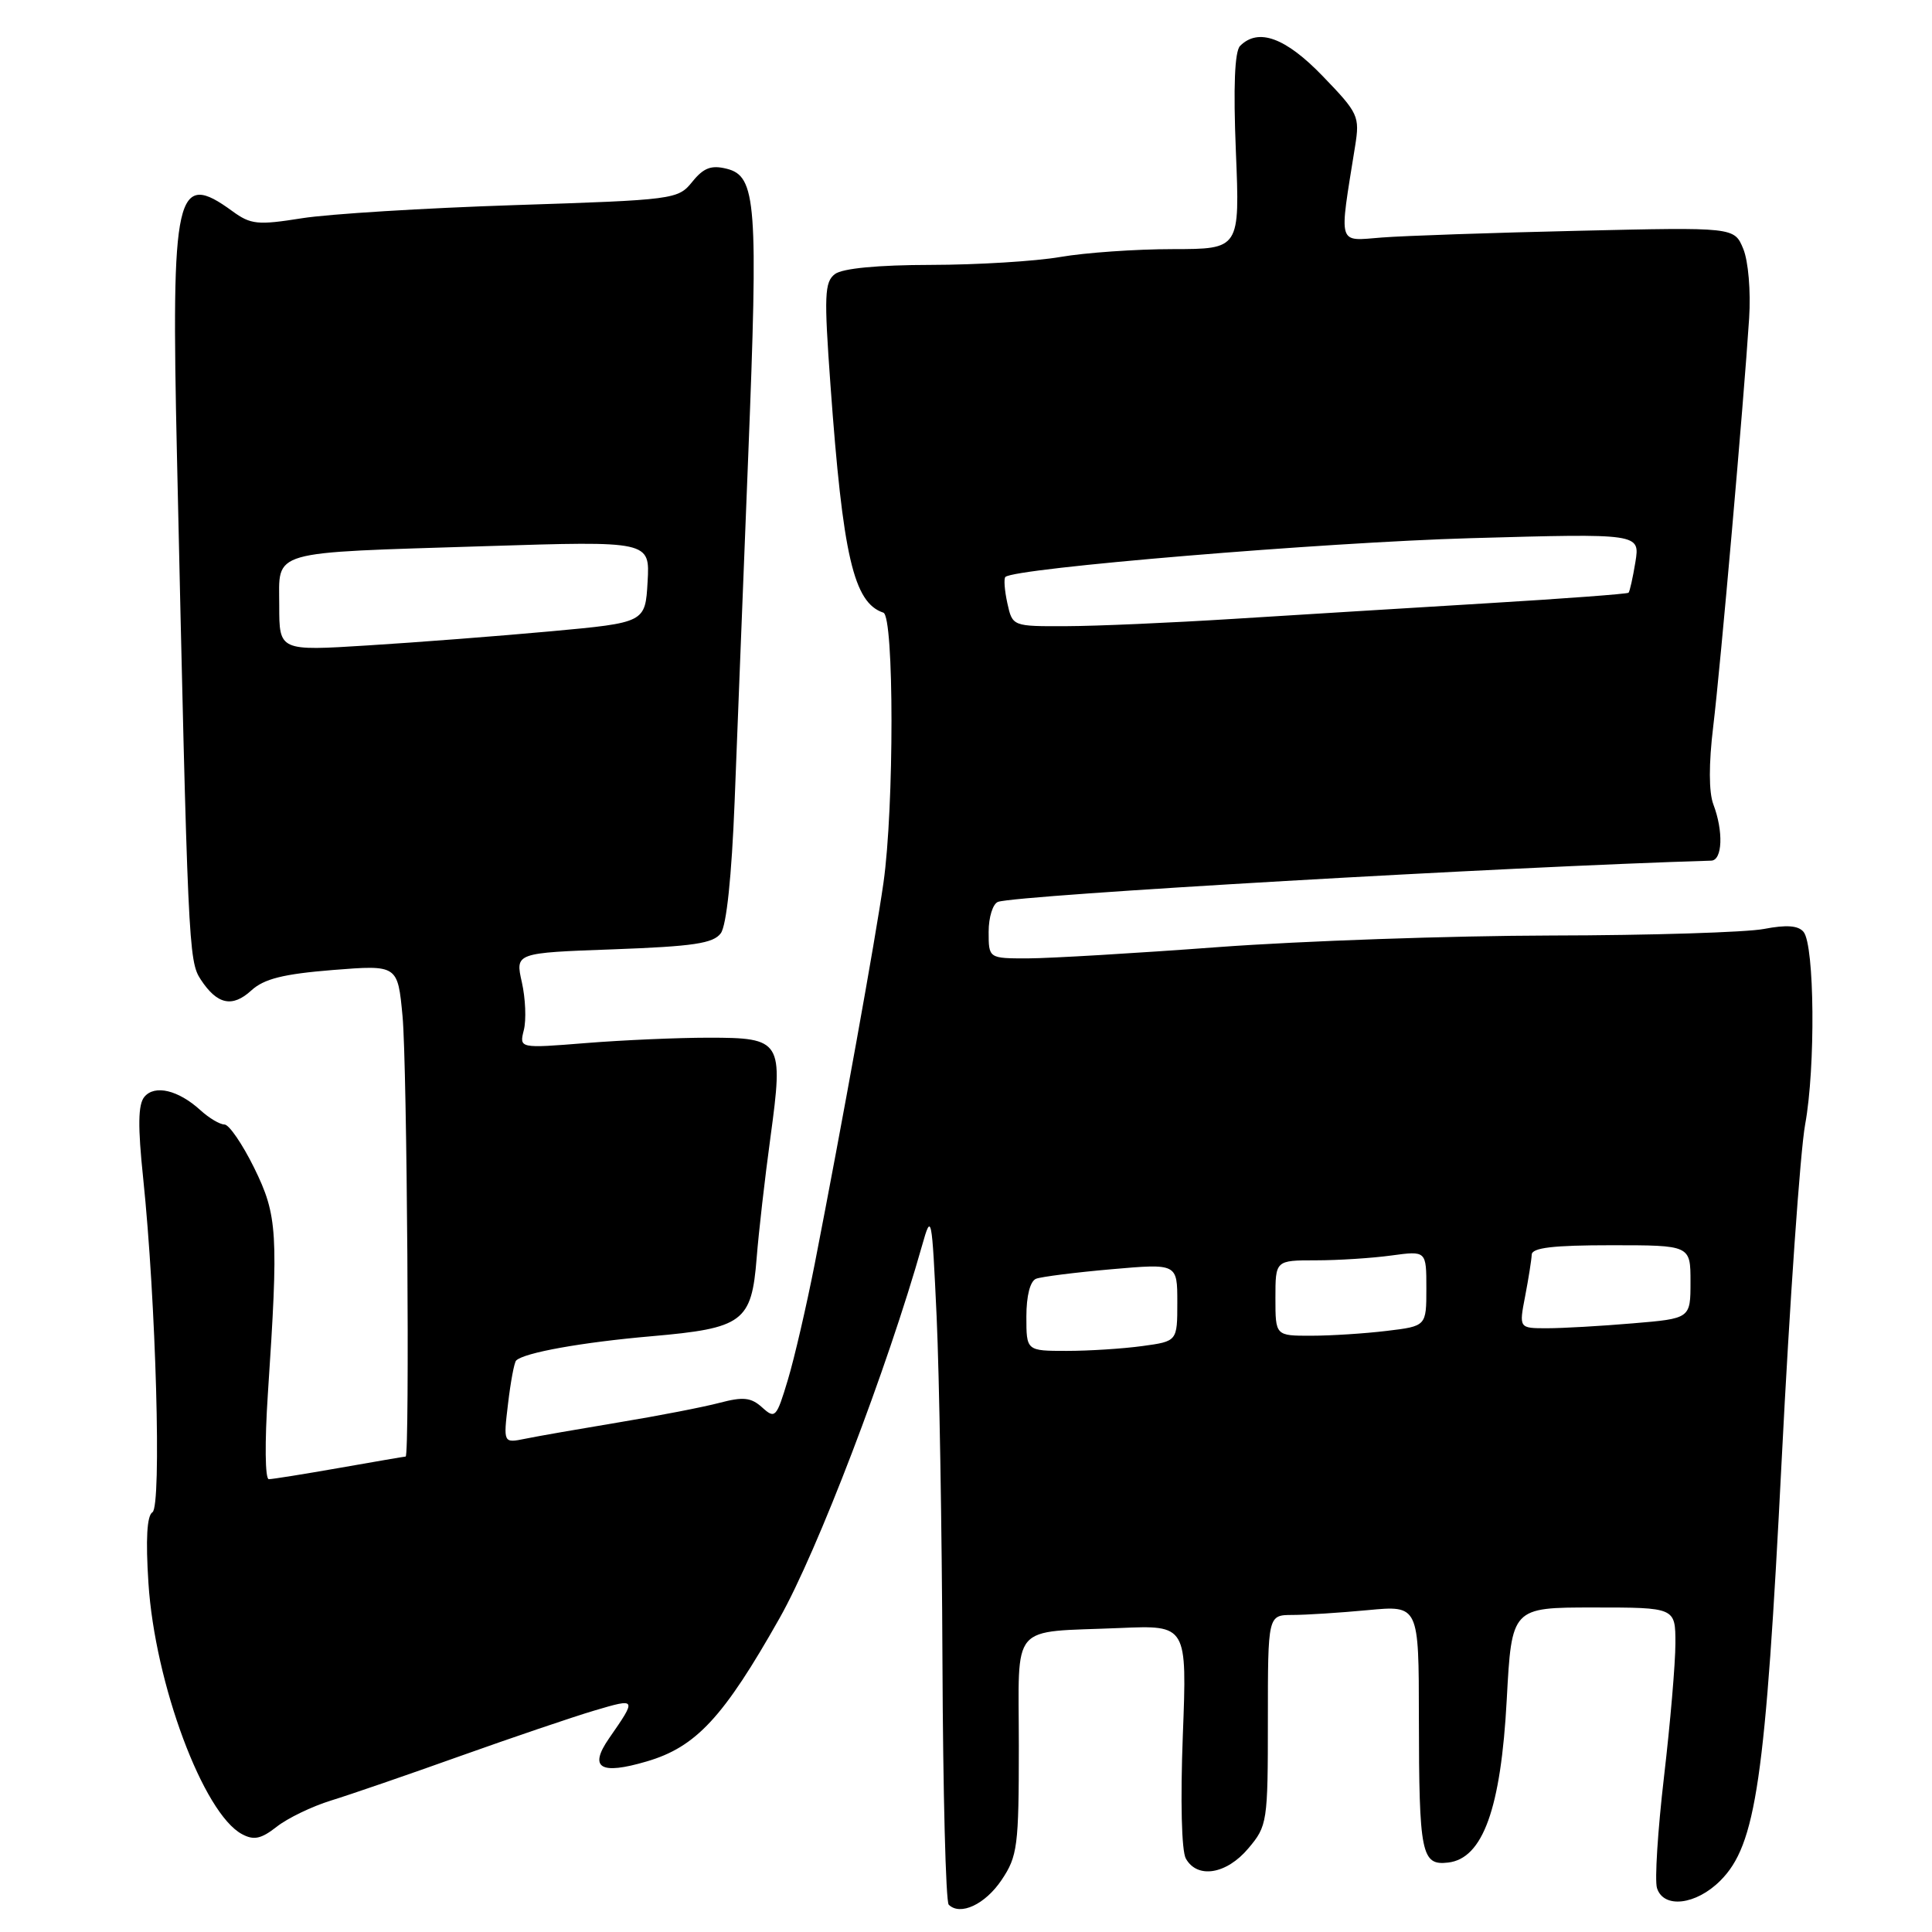 <?xml version="1.0" encoding="UTF-8" standalone="no"?>
<!DOCTYPE svg PUBLIC "-//W3C//DTD SVG 1.1//EN" "http://www.w3.org/Graphics/SVG/1.1/DTD/svg11.dtd" >
<svg xmlns="http://www.w3.org/2000/svg" xmlns:xlink="http://www.w3.org/1999/xlink" version="1.1" viewBox="0 0 256 256">
 <g >
 <path fill="currentColor"
d=" M 132.72 249.10 C 134.83 245.96 135.00 244.64 135.00 231.37 C 135.00 214.74 133.63 216.35 148.40 215.72 C 157.29 215.34 157.29 215.34 156.73 229.95 C 156.40 238.61 156.56 245.25 157.13 246.27 C 158.65 248.99 162.52 248.36 165.41 244.92 C 167.93 241.94 168.00 241.44 168.00 227.92 C 168.00 214.00 168.00 214.00 171.25 213.99 C 173.04 213.99 177.54 213.70 181.25 213.35 C 188.00 212.71 188.00 212.71 188.01 227.61 C 188.03 245.67 188.34 247.21 191.88 246.80 C 196.49 246.27 198.88 239.63 199.65 225.23 C 200.31 213.00 200.31 213.00 211.15 213.00 C 222.00 213.00 222.00 213.00 222.00 217.76 C 222.00 220.37 221.32 228.33 220.49 235.43 C 219.66 242.54 219.24 249.17 219.56 250.18 C 220.43 252.93 224.72 252.43 227.95 249.20 C 232.69 244.47 233.93 235.94 236.08 193.50 C 237.14 172.60 238.54 152.57 239.19 149.00 C 240.58 141.45 240.44 125.24 238.98 123.48 C 238.28 122.63 236.71 122.52 233.74 123.09 C 231.41 123.54 218.70 123.94 205.50 123.96 C 192.30 123.99 172.50 124.68 161.50 125.49 C 150.50 126.31 139.14 126.98 136.25 126.99 C 131.00 127.00 131.00 127.00 131.00 123.47 C 131.00 121.53 131.56 119.74 132.25 119.50 C 134.80 118.60 199.67 114.85 226.75 114.04 C 228.24 113.99 228.38 110.14 227.03 106.59 C 226.42 104.97 226.41 101.22 227.01 96.27 C 227.98 88.24 231.05 53.32 231.77 42.17 C 232.00 38.57 231.66 34.60 230.99 32.97 C 229.80 30.10 229.80 30.10 209.15 30.58 C 197.79 30.84 186.08 31.24 183.12 31.47 C 177.15 31.93 177.41 32.80 179.56 19.36 C 180.19 15.41 180.00 14.99 175.29 10.11 C 170.35 4.98 166.74 3.66 164.32 6.08 C 163.60 6.80 163.41 11.49 163.76 20.08 C 164.29 33.00 164.29 33.00 155.39 33.01 C 150.50 33.01 143.80 33.48 140.50 34.05 C 137.20 34.62 129.49 35.09 123.36 35.10 C 116.32 35.11 111.64 35.56 110.64 36.31 C 109.25 37.36 109.18 39.12 110.04 51.00 C 111.68 73.69 113.11 79.87 117.05 81.18 C 118.48 81.66 118.49 106.99 117.06 117.00 C 115.99 124.50 111.63 148.65 107.95 167.50 C 106.87 173.00 105.28 179.89 104.40 182.82 C 102.89 187.85 102.71 188.05 101.00 186.50 C 99.53 185.17 98.50 185.05 95.35 185.88 C 93.23 186.44 87.22 187.61 82.00 188.47 C 76.78 189.34 71.19 190.31 69.60 190.64 C 66.69 191.23 66.69 191.23 67.32 185.98 C 67.66 183.09 68.14 180.53 68.39 180.28 C 69.42 179.24 77.11 177.86 86.31 177.06 C 98.47 176.00 99.59 175.17 100.26 166.70 C 100.53 163.29 101.35 156.09 102.09 150.69 C 103.83 137.89 103.59 137.50 93.89 137.50 C 89.82 137.50 82.52 137.82 77.65 138.21 C 68.80 138.92 68.80 138.92 69.41 136.49 C 69.75 135.15 69.63 132.30 69.15 130.16 C 68.27 126.26 68.27 126.26 81.28 125.79 C 91.88 125.40 94.52 125.01 95.51 123.66 C 96.27 122.62 96.95 116.08 97.34 106.25 C 97.67 97.59 98.49 77.00 99.14 60.50 C 100.48 26.85 100.22 23.34 96.29 22.36 C 94.25 21.85 93.23 22.23 91.73 24.09 C 89.84 26.43 89.36 26.49 68.15 27.18 C 56.24 27.57 43.58 28.35 40.00 28.92 C 34.14 29.85 33.23 29.76 30.79 27.98 C 23.30 22.51 22.66 25.33 23.45 60.50 C 24.89 125.37 24.98 127.32 26.59 129.78 C 28.77 133.11 30.78 133.55 33.30 131.24 C 34.98 129.70 37.53 129.06 44.10 128.53 C 52.70 127.85 52.70 127.85 53.34 134.67 C 53.94 141.02 54.30 193.00 53.75 193.00 C 53.61 193.00 49.67 193.68 45.00 194.50 C 40.33 195.32 36.10 196.00 35.62 196.00 C 35.12 196.00 35.07 191.11 35.49 184.75 C 36.92 163.31 36.78 161.07 33.68 154.75 C 32.12 151.59 30.35 149.00 29.74 149.00 C 29.13 149.00 27.70 148.15 26.56 147.11 C 23.63 144.44 20.50 143.69 19.13 145.34 C 18.29 146.35 18.25 149.24 18.97 156.11 C 20.67 172.43 21.43 199.62 20.20 200.38 C 19.47 200.83 19.29 203.95 19.67 209.78 C 20.53 223.08 26.94 240.29 32.06 243.03 C 33.64 243.88 34.60 243.67 36.67 242.05 C 38.10 240.92 41.35 239.35 43.89 238.57 C 46.42 237.79 54.12 235.14 61.00 232.68 C 67.88 230.23 75.88 227.51 78.78 226.65 C 84.39 224.99 84.40 225.01 80.71 230.33 C 77.98 234.27 79.52 235.22 85.69 233.40 C 92.23 231.49 95.88 227.55 103.30 214.41 C 108.31 205.54 117.58 181.29 122.19 165.00 C 123.42 160.65 123.48 160.98 124.11 174.50 C 124.46 182.20 124.81 202.71 124.88 220.08 C 124.95 237.45 125.32 251.99 125.71 252.38 C 127.23 253.89 130.54 252.35 132.72 249.10 Z  M 136.00 174.47 C 136.00 171.69 136.50 169.75 137.29 169.44 C 138.00 169.17 142.50 168.60 147.29 168.18 C 156.00 167.42 156.00 167.42 156.00 172.57 C 156.00 177.73 156.00 177.73 151.36 178.36 C 148.81 178.71 144.31 179.00 141.36 179.00 C 136.00 179.00 136.00 179.00 136.00 174.47 Z  M 169.00 172.00 C 169.00 167.00 169.00 167.00 174.36 167.00 C 177.31 167.00 181.81 166.71 184.36 166.36 C 189.00 165.73 189.00 165.73 189.00 170.72 C 189.00 175.72 189.00 175.72 183.75 176.35 C 180.86 176.70 176.36 176.99 173.75 176.99 C 169.00 177.00 169.00 177.00 169.00 172.00 Z  M 202.09 171.75 C 202.54 169.41 202.93 166.94 202.96 166.25 C 202.99 165.33 205.79 165.00 213.50 165.00 C 224.00 165.00 224.00 165.00 224.00 169.85 C 224.00 174.71 224.00 174.71 216.35 175.35 C 212.14 175.71 207.03 176.00 204.98 176.00 C 201.27 176.00 201.27 176.00 202.09 171.75 Z  M 37.00 80.25 C 37.00 72.80 35.31 73.29 64.31 72.37 C 86.12 71.68 86.12 71.68 85.81 77.09 C 85.50 82.50 85.50 82.50 73.00 83.65 C 66.12 84.28 55.21 85.12 48.75 85.52 C 37.00 86.26 37.00 86.26 37.00 80.25 Z  M 133.48 79.93 C 133.11 78.24 132.99 76.67 133.22 76.45 C 134.39 75.28 175.45 71.86 194.91 71.31 C 217.31 70.68 217.31 70.68 216.70 74.47 C 216.36 76.55 215.95 78.38 215.79 78.54 C 215.63 78.70 207.18 79.33 197.00 79.94 C 186.82 80.56 171.75 81.48 163.50 82.00 C 155.25 82.52 145.27 82.96 141.33 82.97 C 134.16 83.00 134.16 83.00 133.48 79.93 Z "/>
</g>
</svg>